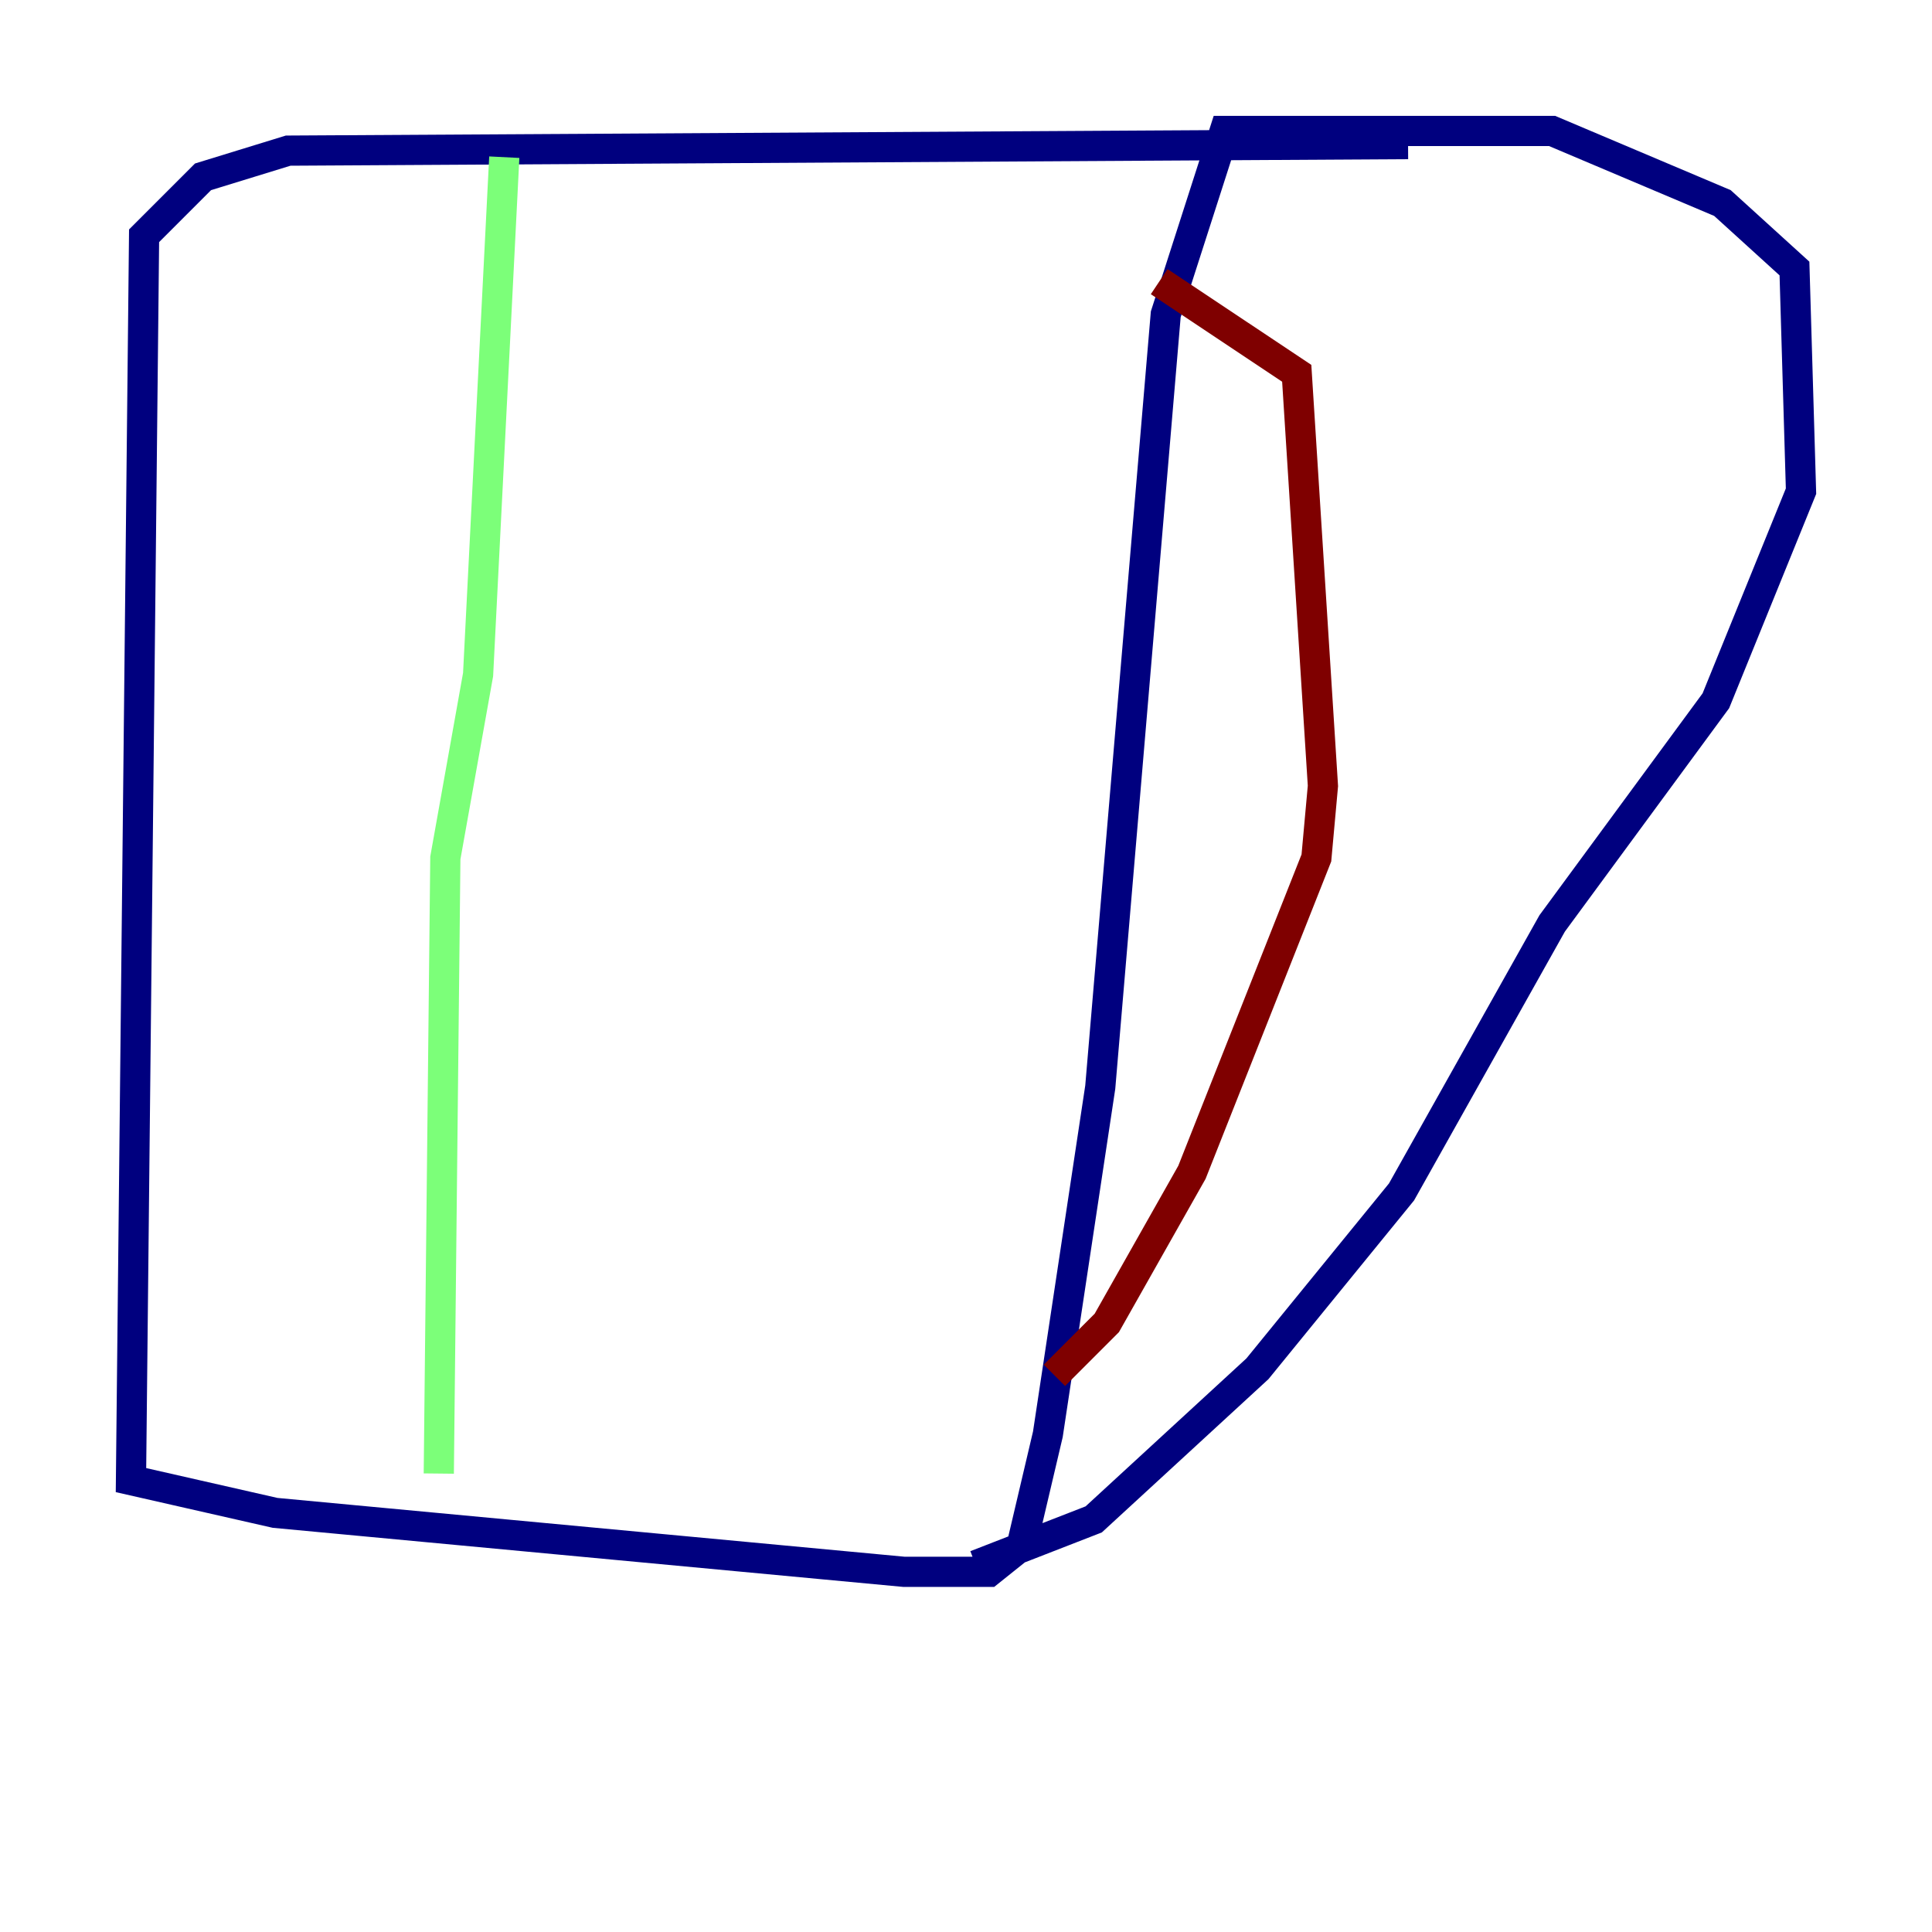 <?xml version="1.0" encoding="utf-8" ?>
<svg baseProfile="tiny" height="128" version="1.2" viewBox="0,0,128,128" width="128" xmlns="http://www.w3.org/2000/svg" xmlns:ev="http://www.w3.org/2001/xml-events" xmlns:xlink="http://www.w3.org/1999/xlink"><defs /><polyline fill="none" points="93.288,9.546 19.091,9.98 13.451,11.715 9.546,15.62 8.678,98.061 18.224,100.231 59.878,104.136 65.519,104.136 67.688,102.4 69.424,95.024 72.895,72.027 77.234,20.827 81.139,8.678 102.834,8.678 114.115,13.451 118.888,17.79 119.322,32.542 113.681,46.427 102.834,61.18 92.854,78.969 83.308,90.685 72.461,100.664 64.651,103.702" stroke="#00007f" stroke-width="2" /><polyline fill="none" points="33.41,10.414 31.675,44.691 29.505,56.841 29.071,97.627" stroke="#7cff79" stroke-width="2" /><polyline fill="none" points="76.8,18.658 85.912,24.732 87.647,52.068 87.214,56.841 78.969,77.668 73.329,87.647 69.858,91.119" stroke="#7f0000" stroke-width="2" /></svg>